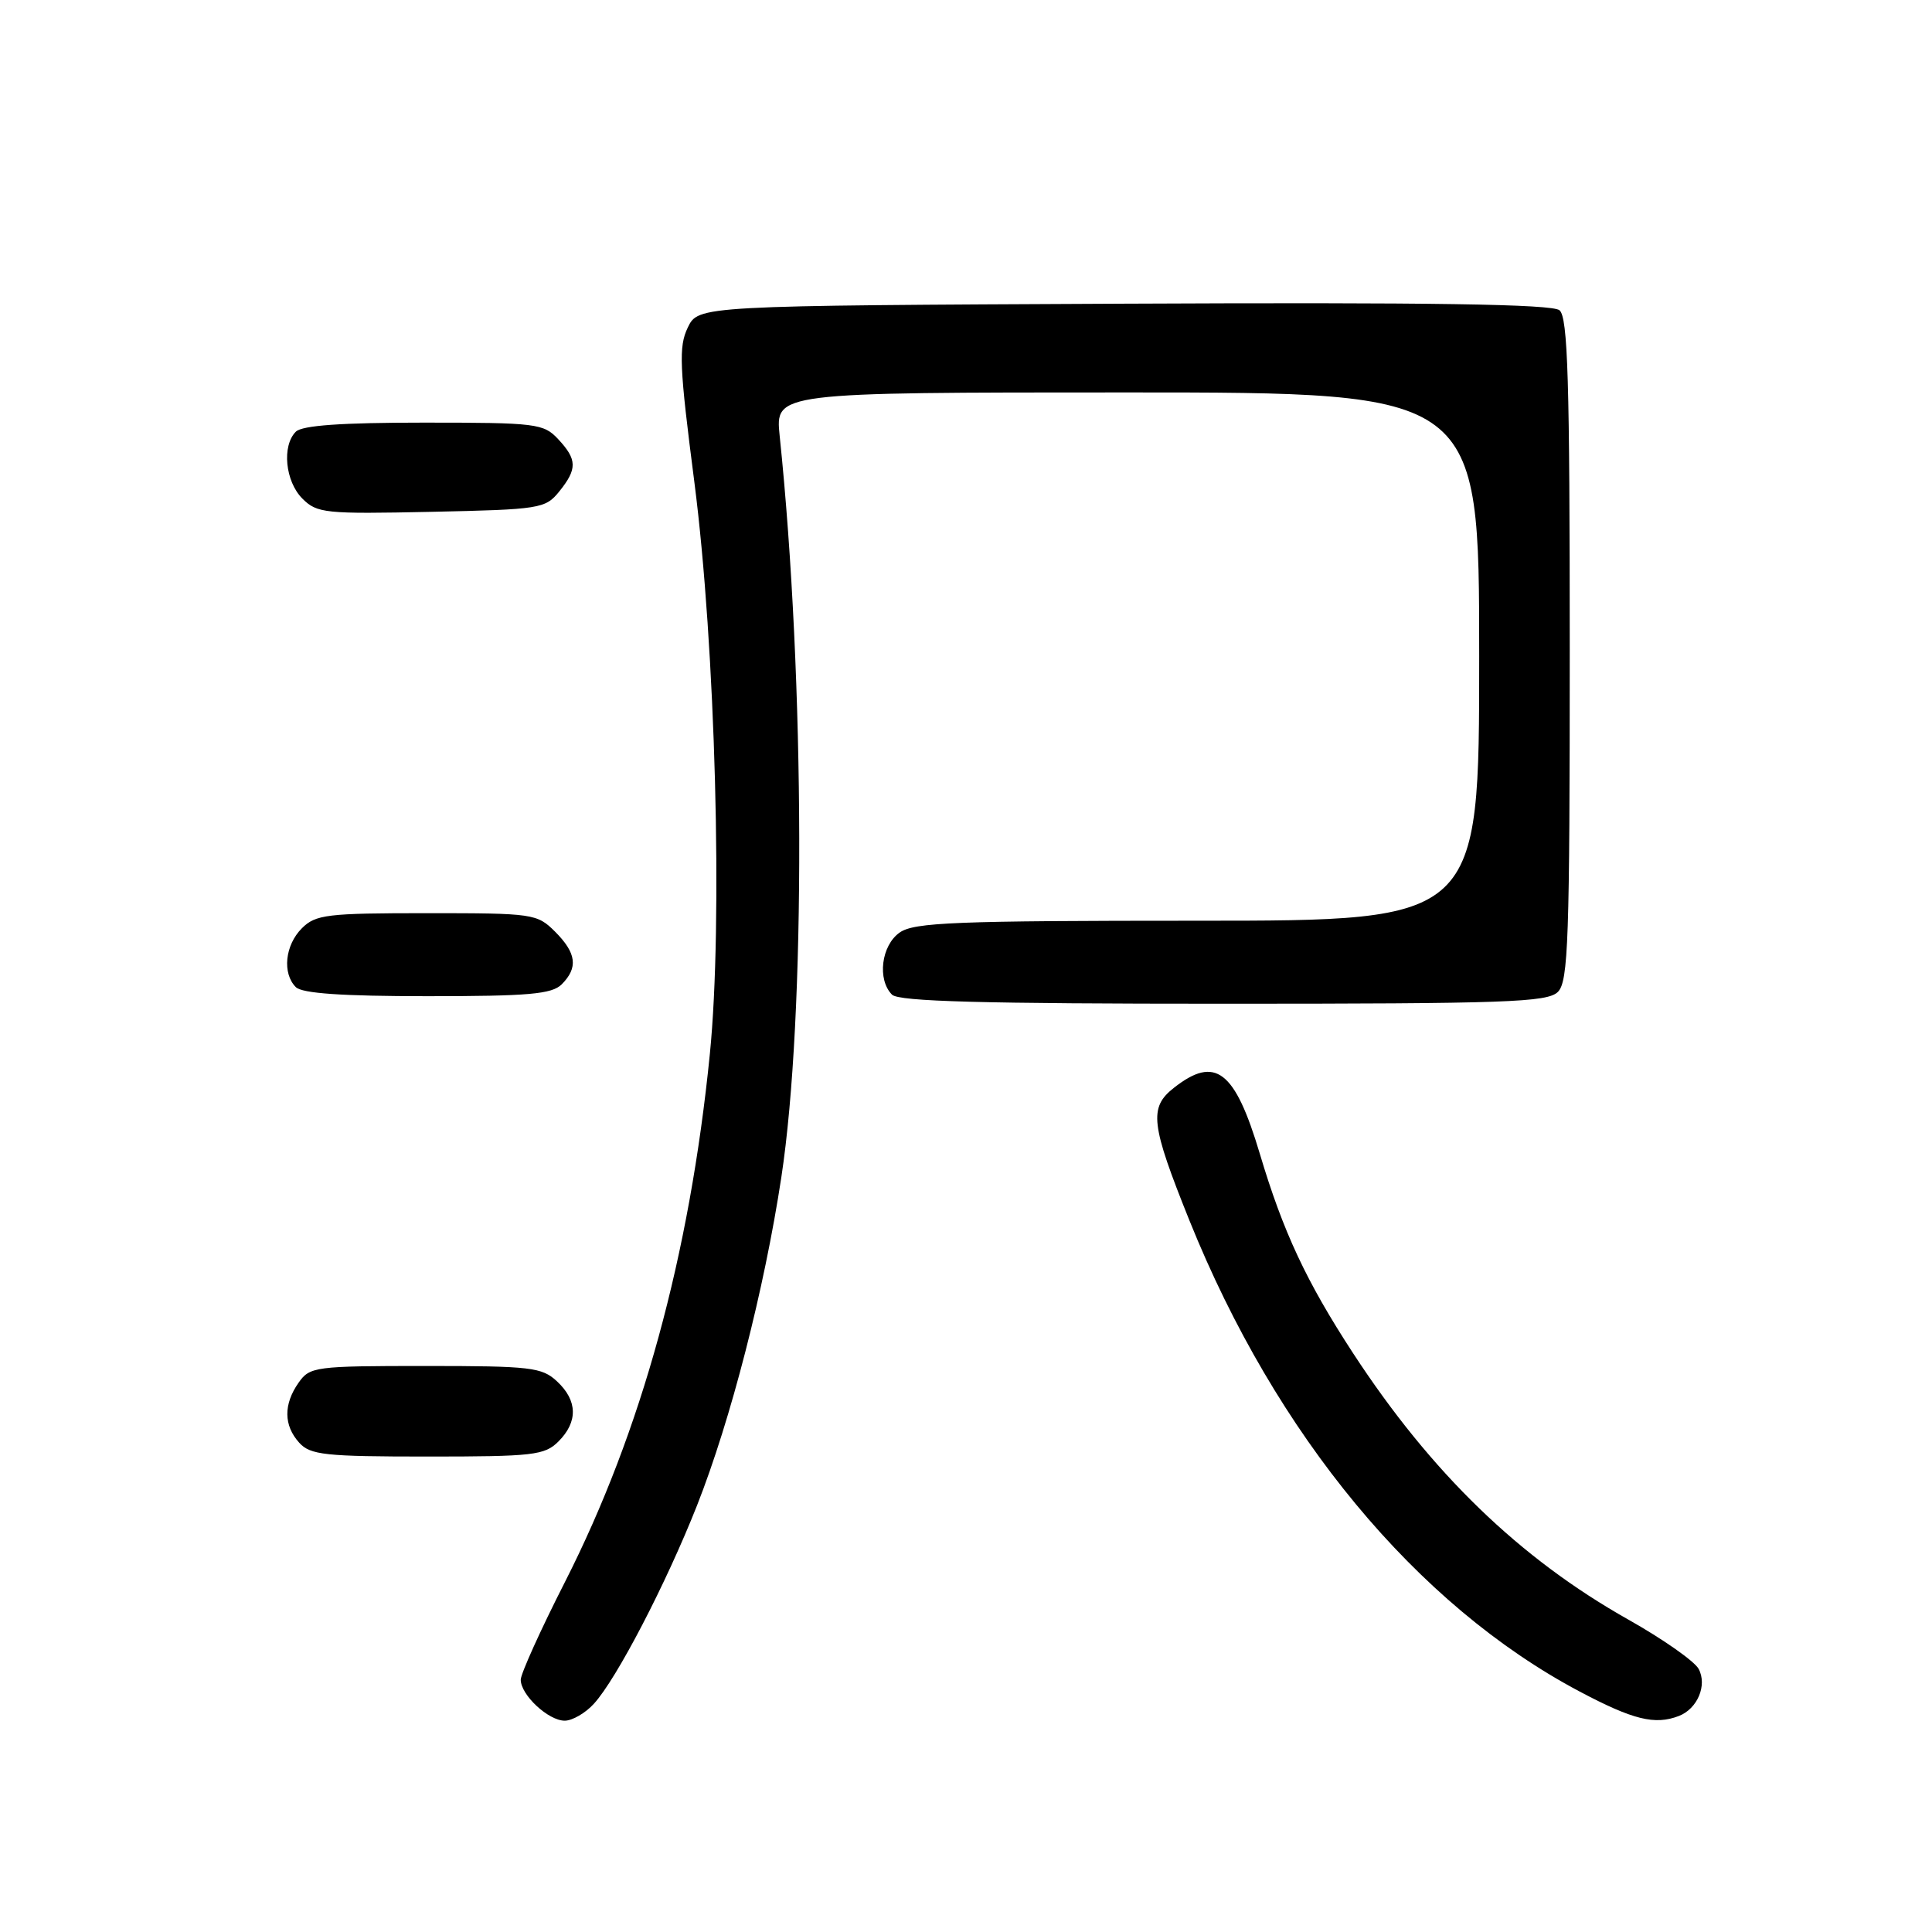 <?xml version="1.0" encoding="UTF-8" standalone="no"?>
<!DOCTYPE svg PUBLIC "-//W3C//DTD SVG 1.1//EN" "http://www.w3.org/Graphics/SVG/1.1/DTD/svg11.dtd" >
<svg xmlns="http://www.w3.org/2000/svg" xmlns:xlink="http://www.w3.org/1999/xlink" version="1.1" viewBox="0 0 256 256">
 <g >
 <path fill="currentColor"
d=" M 78.70 225.75 C 81.71 222.46 88.27 209.83 92.36 199.48 C 96.83 188.14 101.27 170.88 103.53 156.00 C 106.78 134.62 106.68 90.15 103.31 57.75 C 102.72 52.00 102.72 52.00 149.36 52.00 C 196.00 52.00 196.00 52.00 196.00 87.00 C 196.00 122.00 196.00 122.00 158.72 122.00 C 126.60 122.00 121.14 122.22 119.22 123.56 C 116.77 125.27 116.21 129.81 118.20 131.80 C 119.10 132.70 130.23 133.00 162.13 133.00 C 199.64 133.00 205.05 132.81 206.43 131.43 C 207.81 130.05 208.00 124.54 208.00 86.05 C 208.00 50.30 207.75 42.04 206.64 41.11 C 205.65 40.30 189.70 40.05 148.90 40.24 C 92.53 40.50 92.53 40.50 91.13 43.41 C 89.91 45.95 90.02 48.51 92.01 63.91 C 94.81 85.68 95.80 122.28 94.06 139.65 C 91.39 166.35 84.99 189.67 74.88 209.58 C 71.64 215.94 69.00 221.79 69.00 222.57 C 69.00 224.59 72.66 228.00 74.83 228.00 C 75.83 228.00 77.58 226.99 78.70 225.75 Z  M 222.45 227.38 C 224.92 226.43 226.24 223.31 225.08 221.14 C 224.53 220.12 220.35 217.19 215.79 214.62 C 201.36 206.50 189.65 195.17 179.28 179.29 C 173.10 169.82 170.02 163.23 166.93 152.87 C 163.63 141.81 161.04 139.82 155.55 144.14 C 152.21 146.76 152.47 148.95 157.61 161.73 C 169.06 190.16 187.68 212.65 209.26 224.11 C 216.39 227.89 219.27 228.60 222.45 227.38 Z  M 74.00 191.00 C 76.60 188.40 76.54 185.58 73.81 183.04 C 71.81 181.17 70.34 181.00 56.37 181.00 C 41.74 181.00 41.05 181.09 39.56 183.22 C 37.55 186.09 37.58 188.88 39.65 191.17 C 41.12 192.79 43.06 193.00 56.65 193.00 C 70.67 193.00 72.17 192.83 74.00 191.00 Z  M 74.43 130.43 C 76.63 128.22 76.39 126.30 73.55 123.45 C 71.16 121.07 70.66 121.00 56.55 121.00 C 43.33 121.00 41.82 121.18 40.00 123.00 C 37.76 125.24 37.38 128.98 39.20 130.80 C 40.03 131.63 45.34 132.00 56.63 132.00 C 70.05 132.00 73.13 131.73 74.43 130.43 Z  M 74.09 65.14 C 76.51 62.14 76.49 60.90 73.96 58.19 C 72.03 56.12 71.09 56.00 56.16 56.00 C 45.24 56.00 40.03 56.37 39.20 57.20 C 37.33 59.07 37.79 63.79 40.07 66.07 C 42.01 68.01 43.07 68.12 57.16 67.82 C 71.55 67.51 72.26 67.40 74.09 65.14 Z "/>
</g>
</svg>